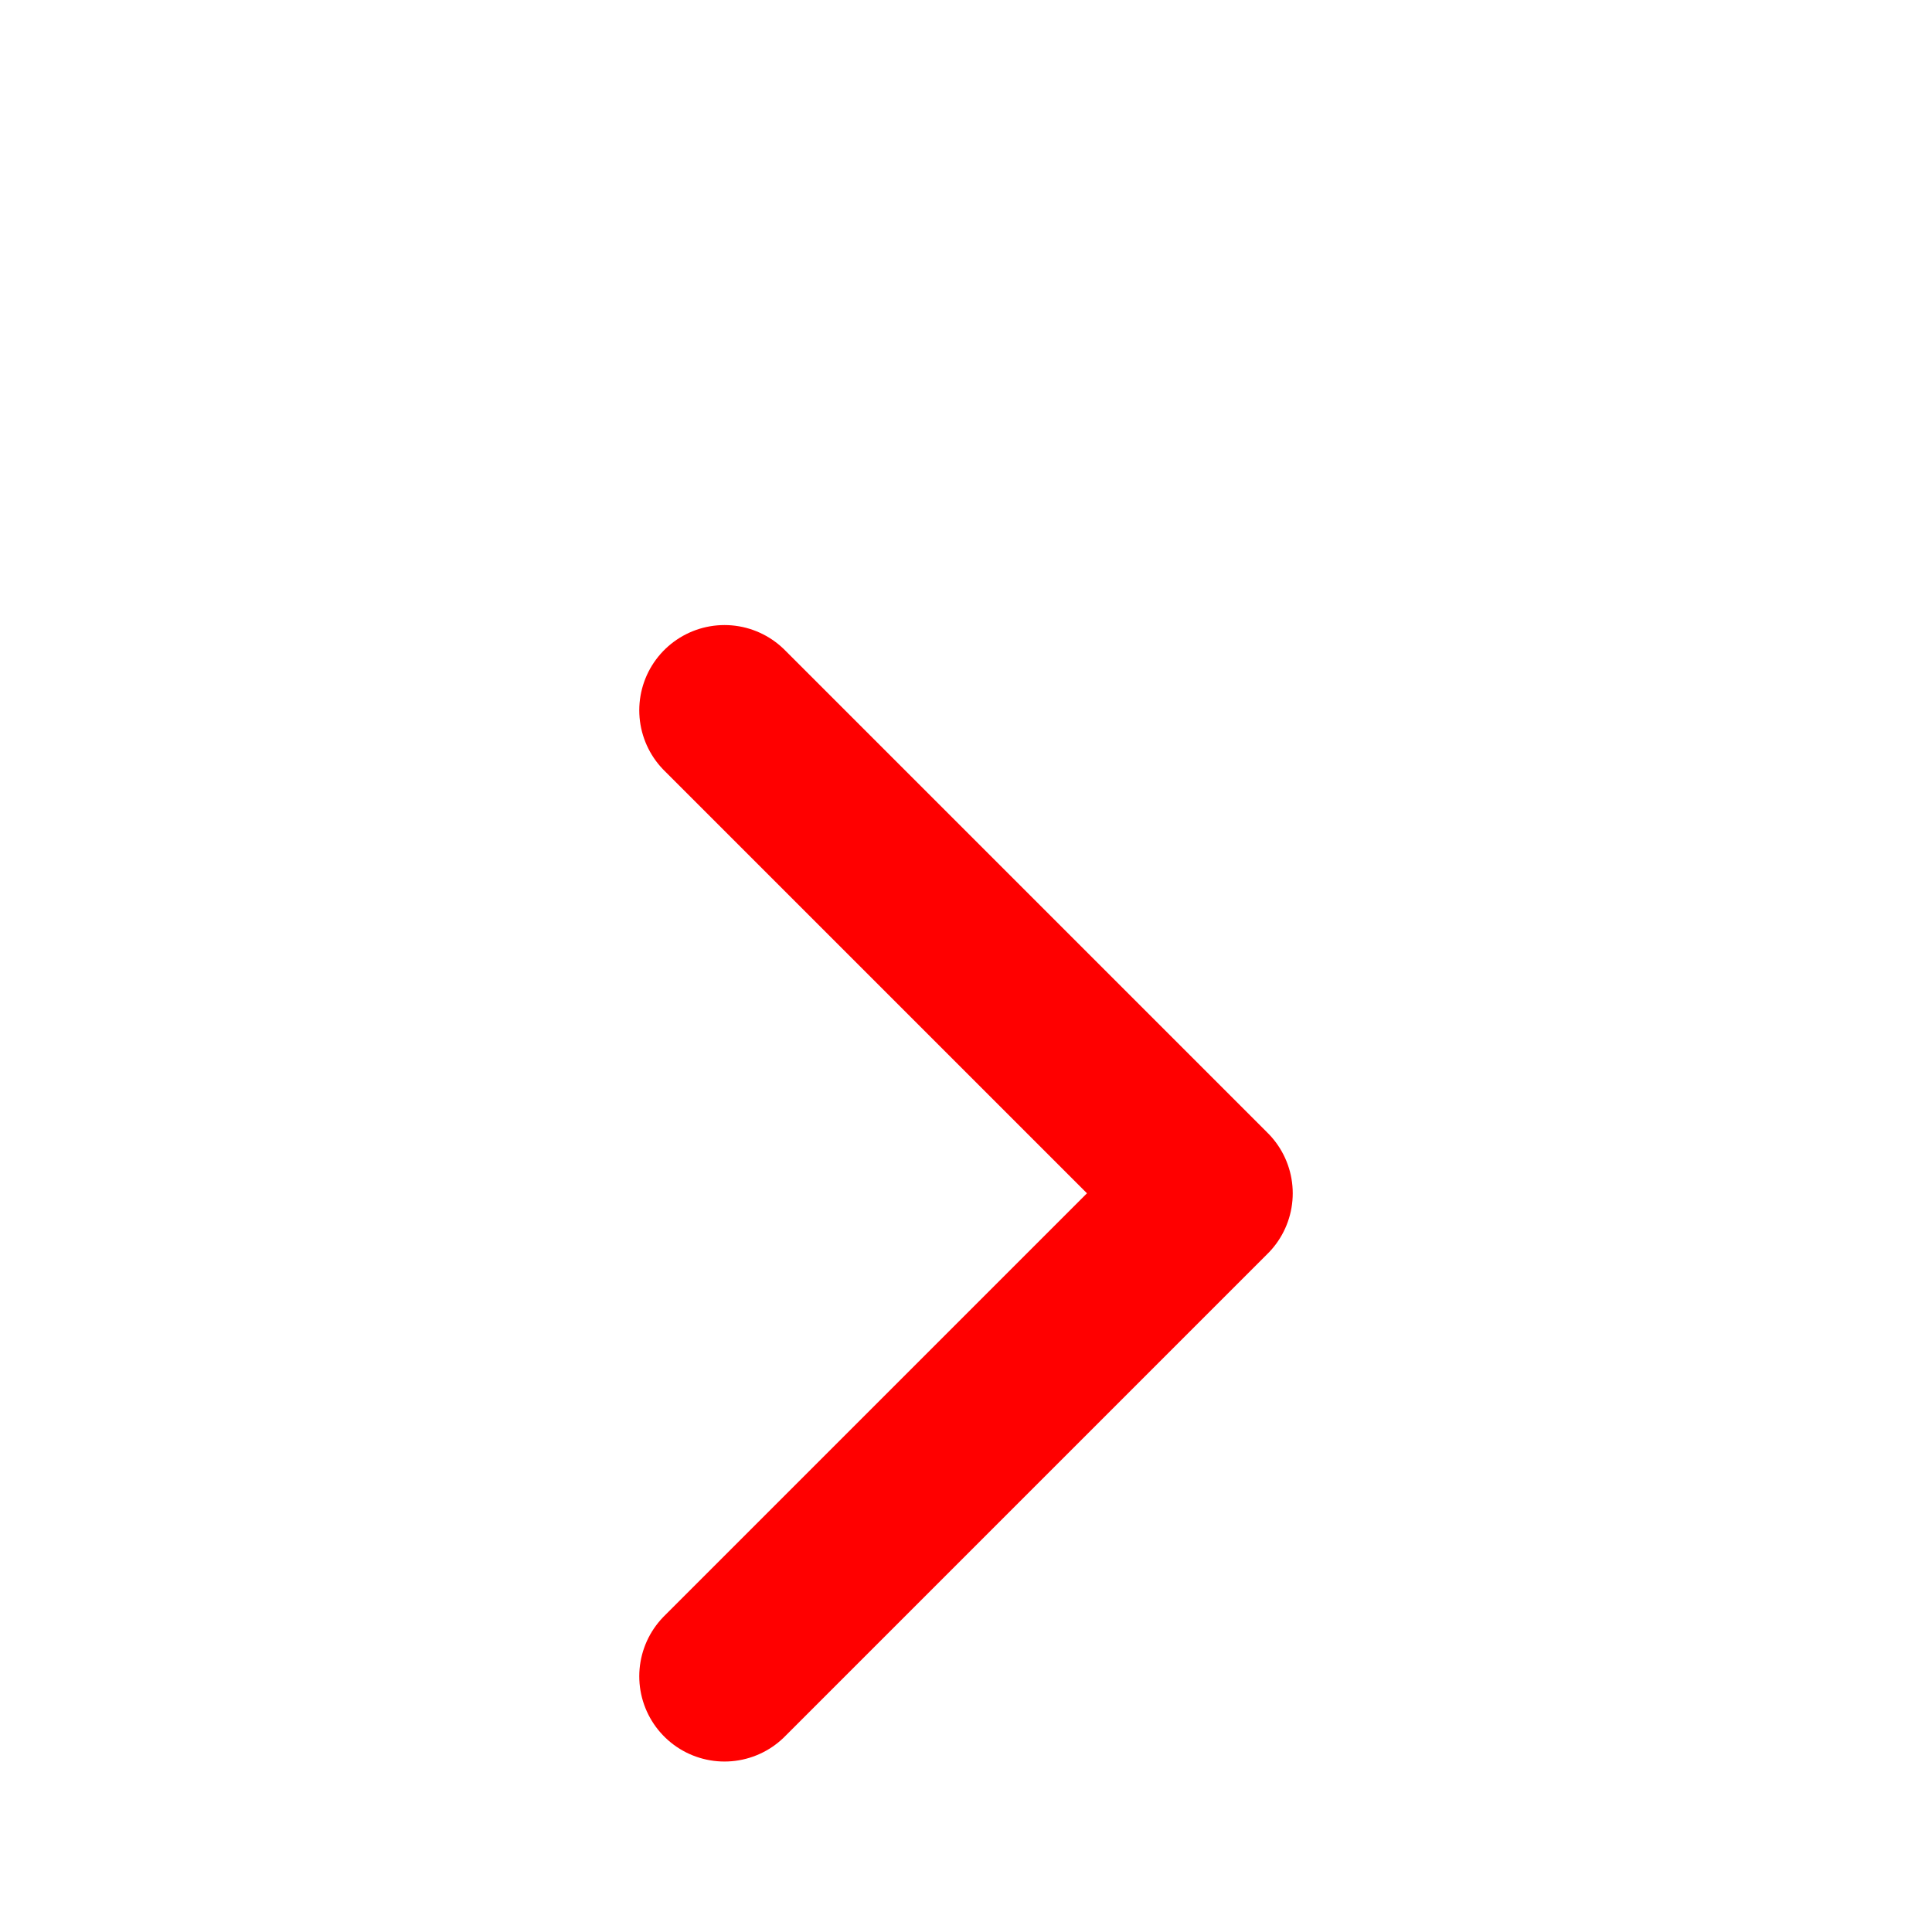 <svg width="17" height="17" viewBox="0 0 17 17" fill="none" xmlns="http://www.w3.org/2000/svg">
<path d="M6.375 14.75L10.625 10.5L6.375 6.25" stroke="#FF0000" stroke-width="1.5" stroke-linecap="round" stroke-linejoin="round"/>
</svg>
